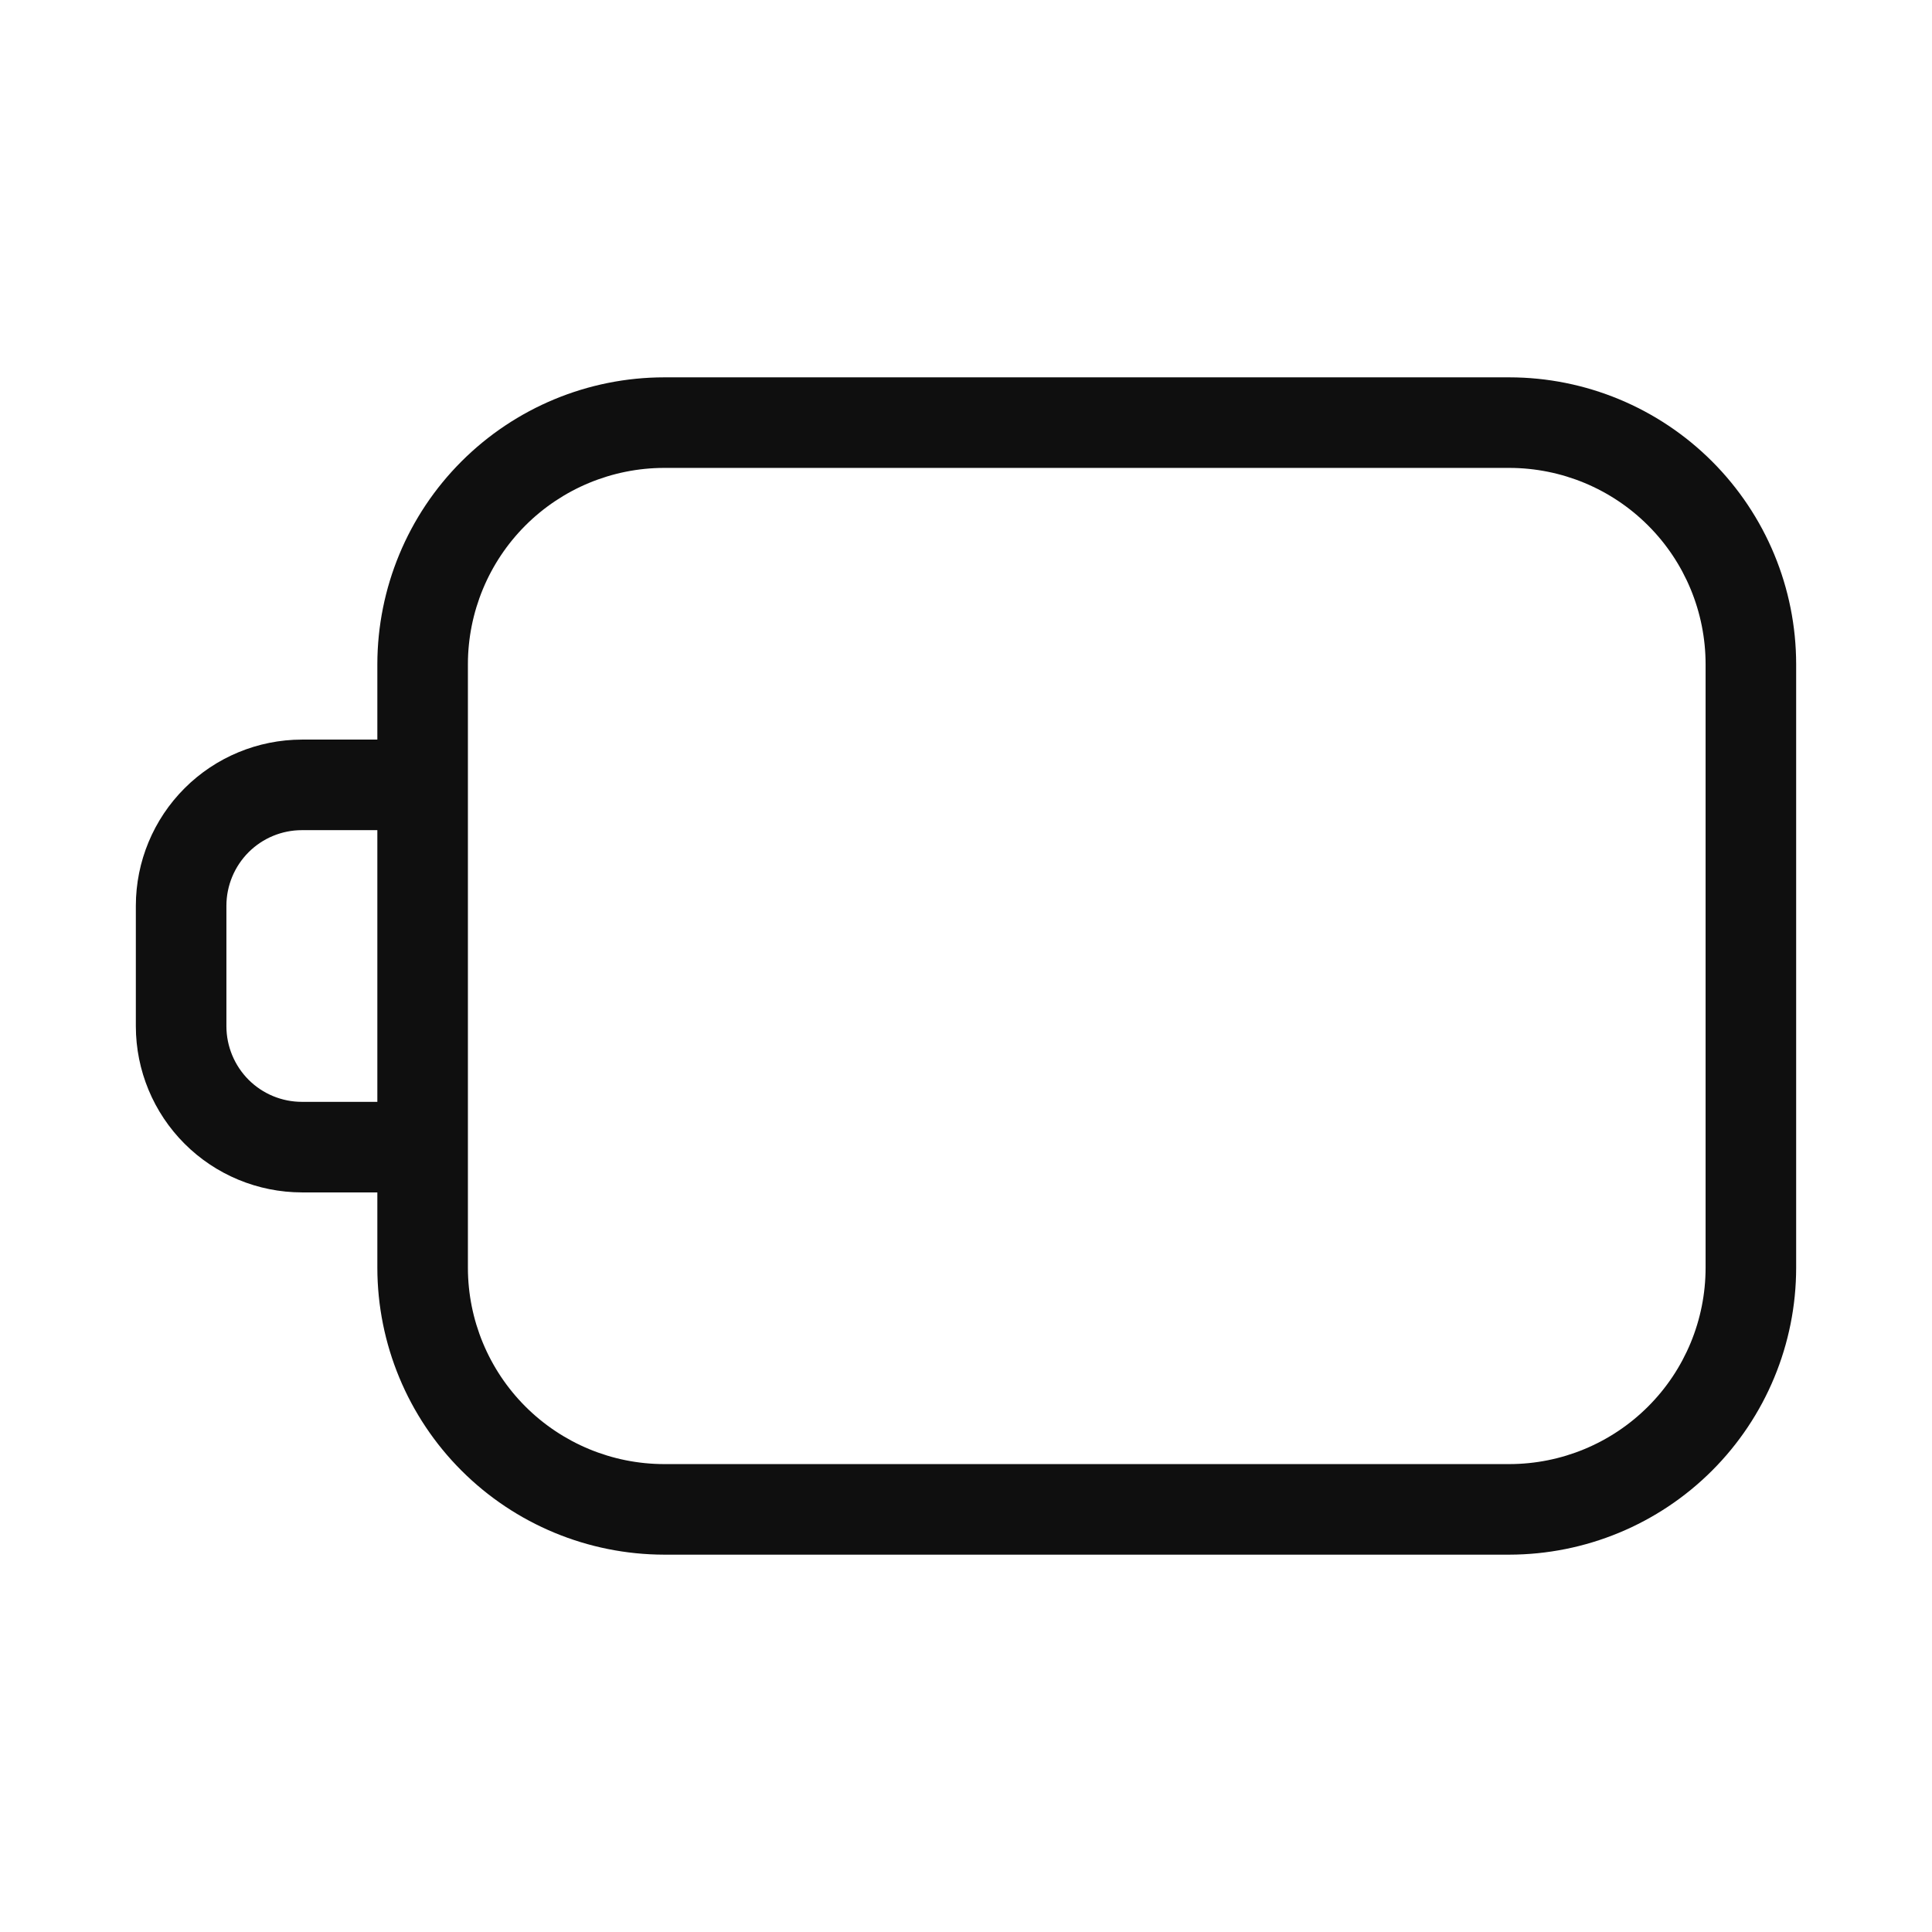 <svg width="32" height="32" viewBox="0 0 32 32" fill="none" xmlns="http://www.w3.org/2000/svg">
<path fill-rule="evenodd" clip-rule="evenodd" d="M11 6.25H25C26.26 6.251 27.467 6.752 28.358 7.643C29.248 8.533 29.749 9.741 29.75 11V21C29.749 22.259 29.248 23.467 28.358 24.357C27.467 25.248 26.26 25.748 25 25.75H11C9.741 25.748 8.534 25.248 7.643 24.357C6.753 23.467 6.252 22.259 6.25 21V19.75H5C4.271 19.749 3.572 19.459 3.057 18.944C2.541 18.428 2.251 17.729 2.25 17V15C2.251 14.271 2.541 13.572 3.057 13.056C3.572 12.541 4.271 12.251 5 12.25H6.25V11C6.252 9.741 6.753 8.533 7.643 7.643C8.534 6.752 9.741 6.251 11 6.25ZM5 18.25H6.25V13.75H5C4.669 13.75 4.351 13.882 4.117 14.116C3.883 14.351 3.751 14.668 3.75 15V17C3.751 17.331 3.883 17.649 4.117 17.884C4.351 18.118 4.669 18.25 5 18.25ZM27.297 23.297C27.907 22.688 28.249 21.862 28.25 21V11C28.249 10.138 27.907 9.312 27.297 8.703C26.688 8.094 25.862 7.751 25 7.75H11C10.139 7.751 9.313 8.094 8.703 8.703C8.094 9.312 7.751 10.138 7.75 11V21C7.751 21.862 8.094 22.688 8.703 23.297C9.313 23.906 10.139 24.249 11 24.25H25C25.862 24.249 26.688 23.906 27.297 23.297Z" fill="#0F0F0F"/>
</svg>
